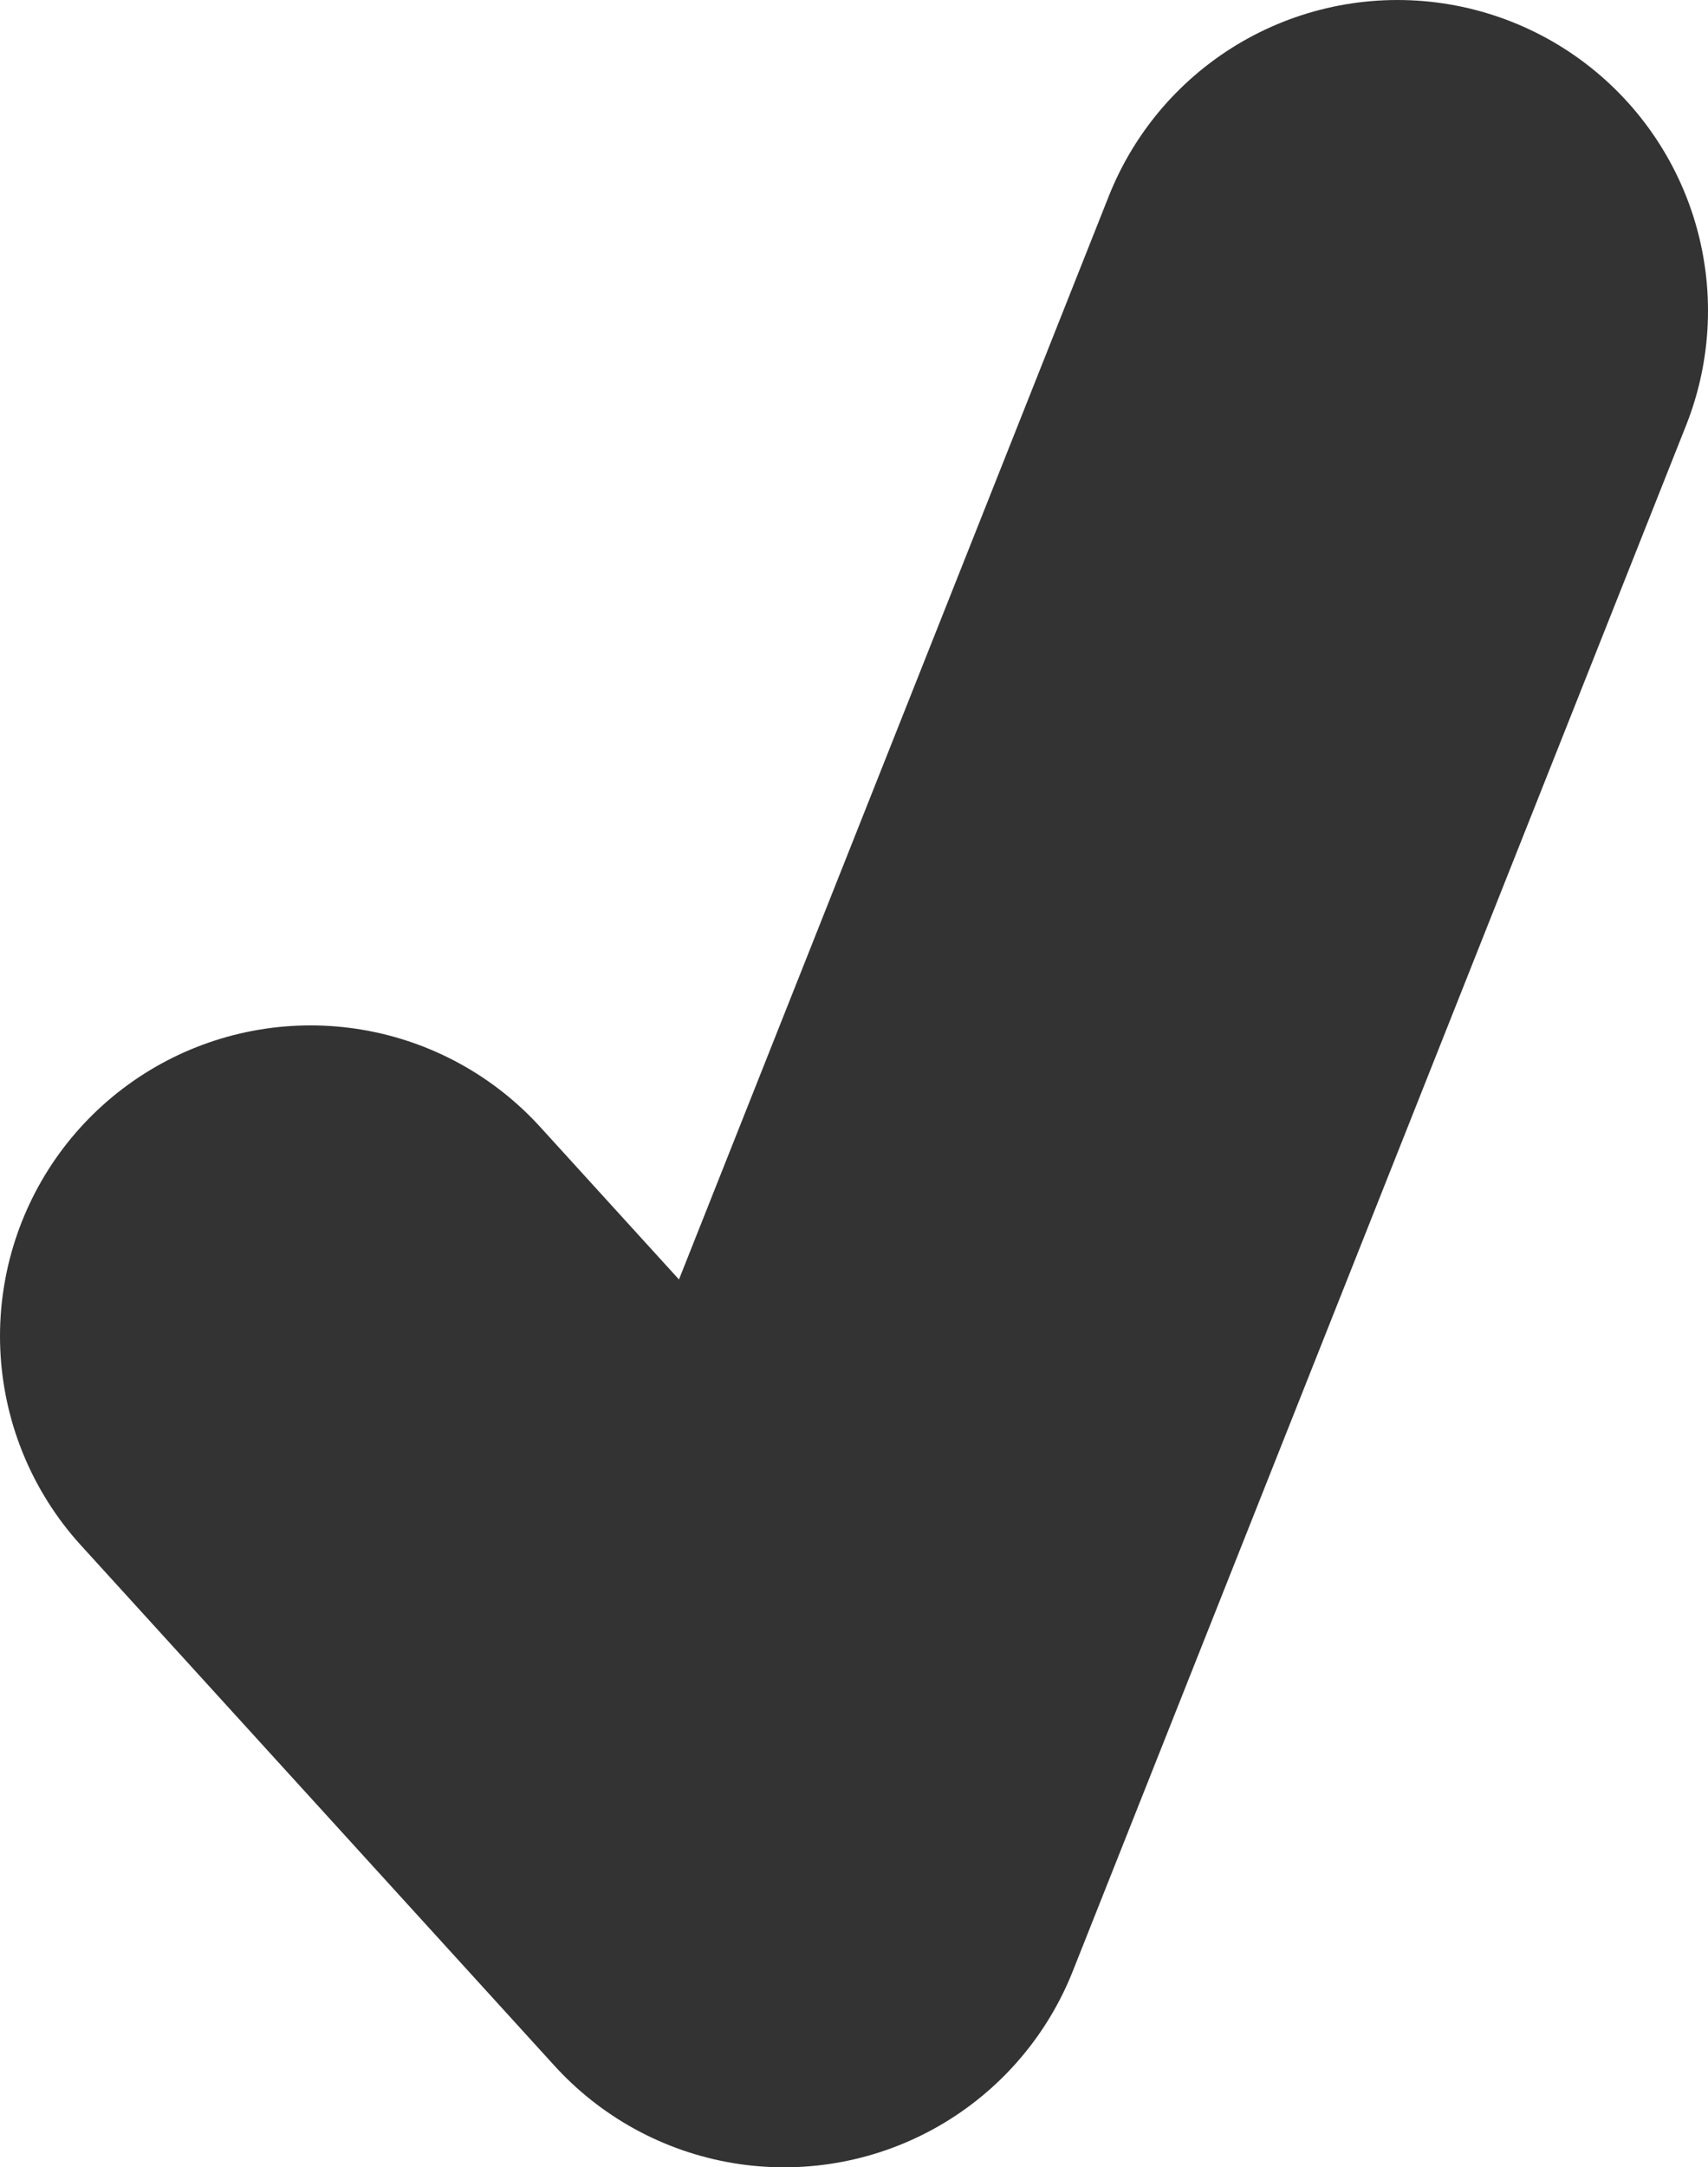 <?xml version="1.0" encoding="UTF-8" standalone="no"?>
<svg xmlns:xlink="http://www.w3.org/1999/xlink" height="13.95px" width="11.0px" xmlns="http://www.w3.org/2000/svg">
  <g transform="matrix(1.0, 0.0, 0.0, 1.0, 4.55, 8.25)">
    <path d="M-2.55 0.35 L0.5 3.7 4.45 -6.25" fill="none" stroke="#333333" stroke-linecap="round" stroke-linejoin="round" stroke-width="4.0"/>
  </g>
</svg>
